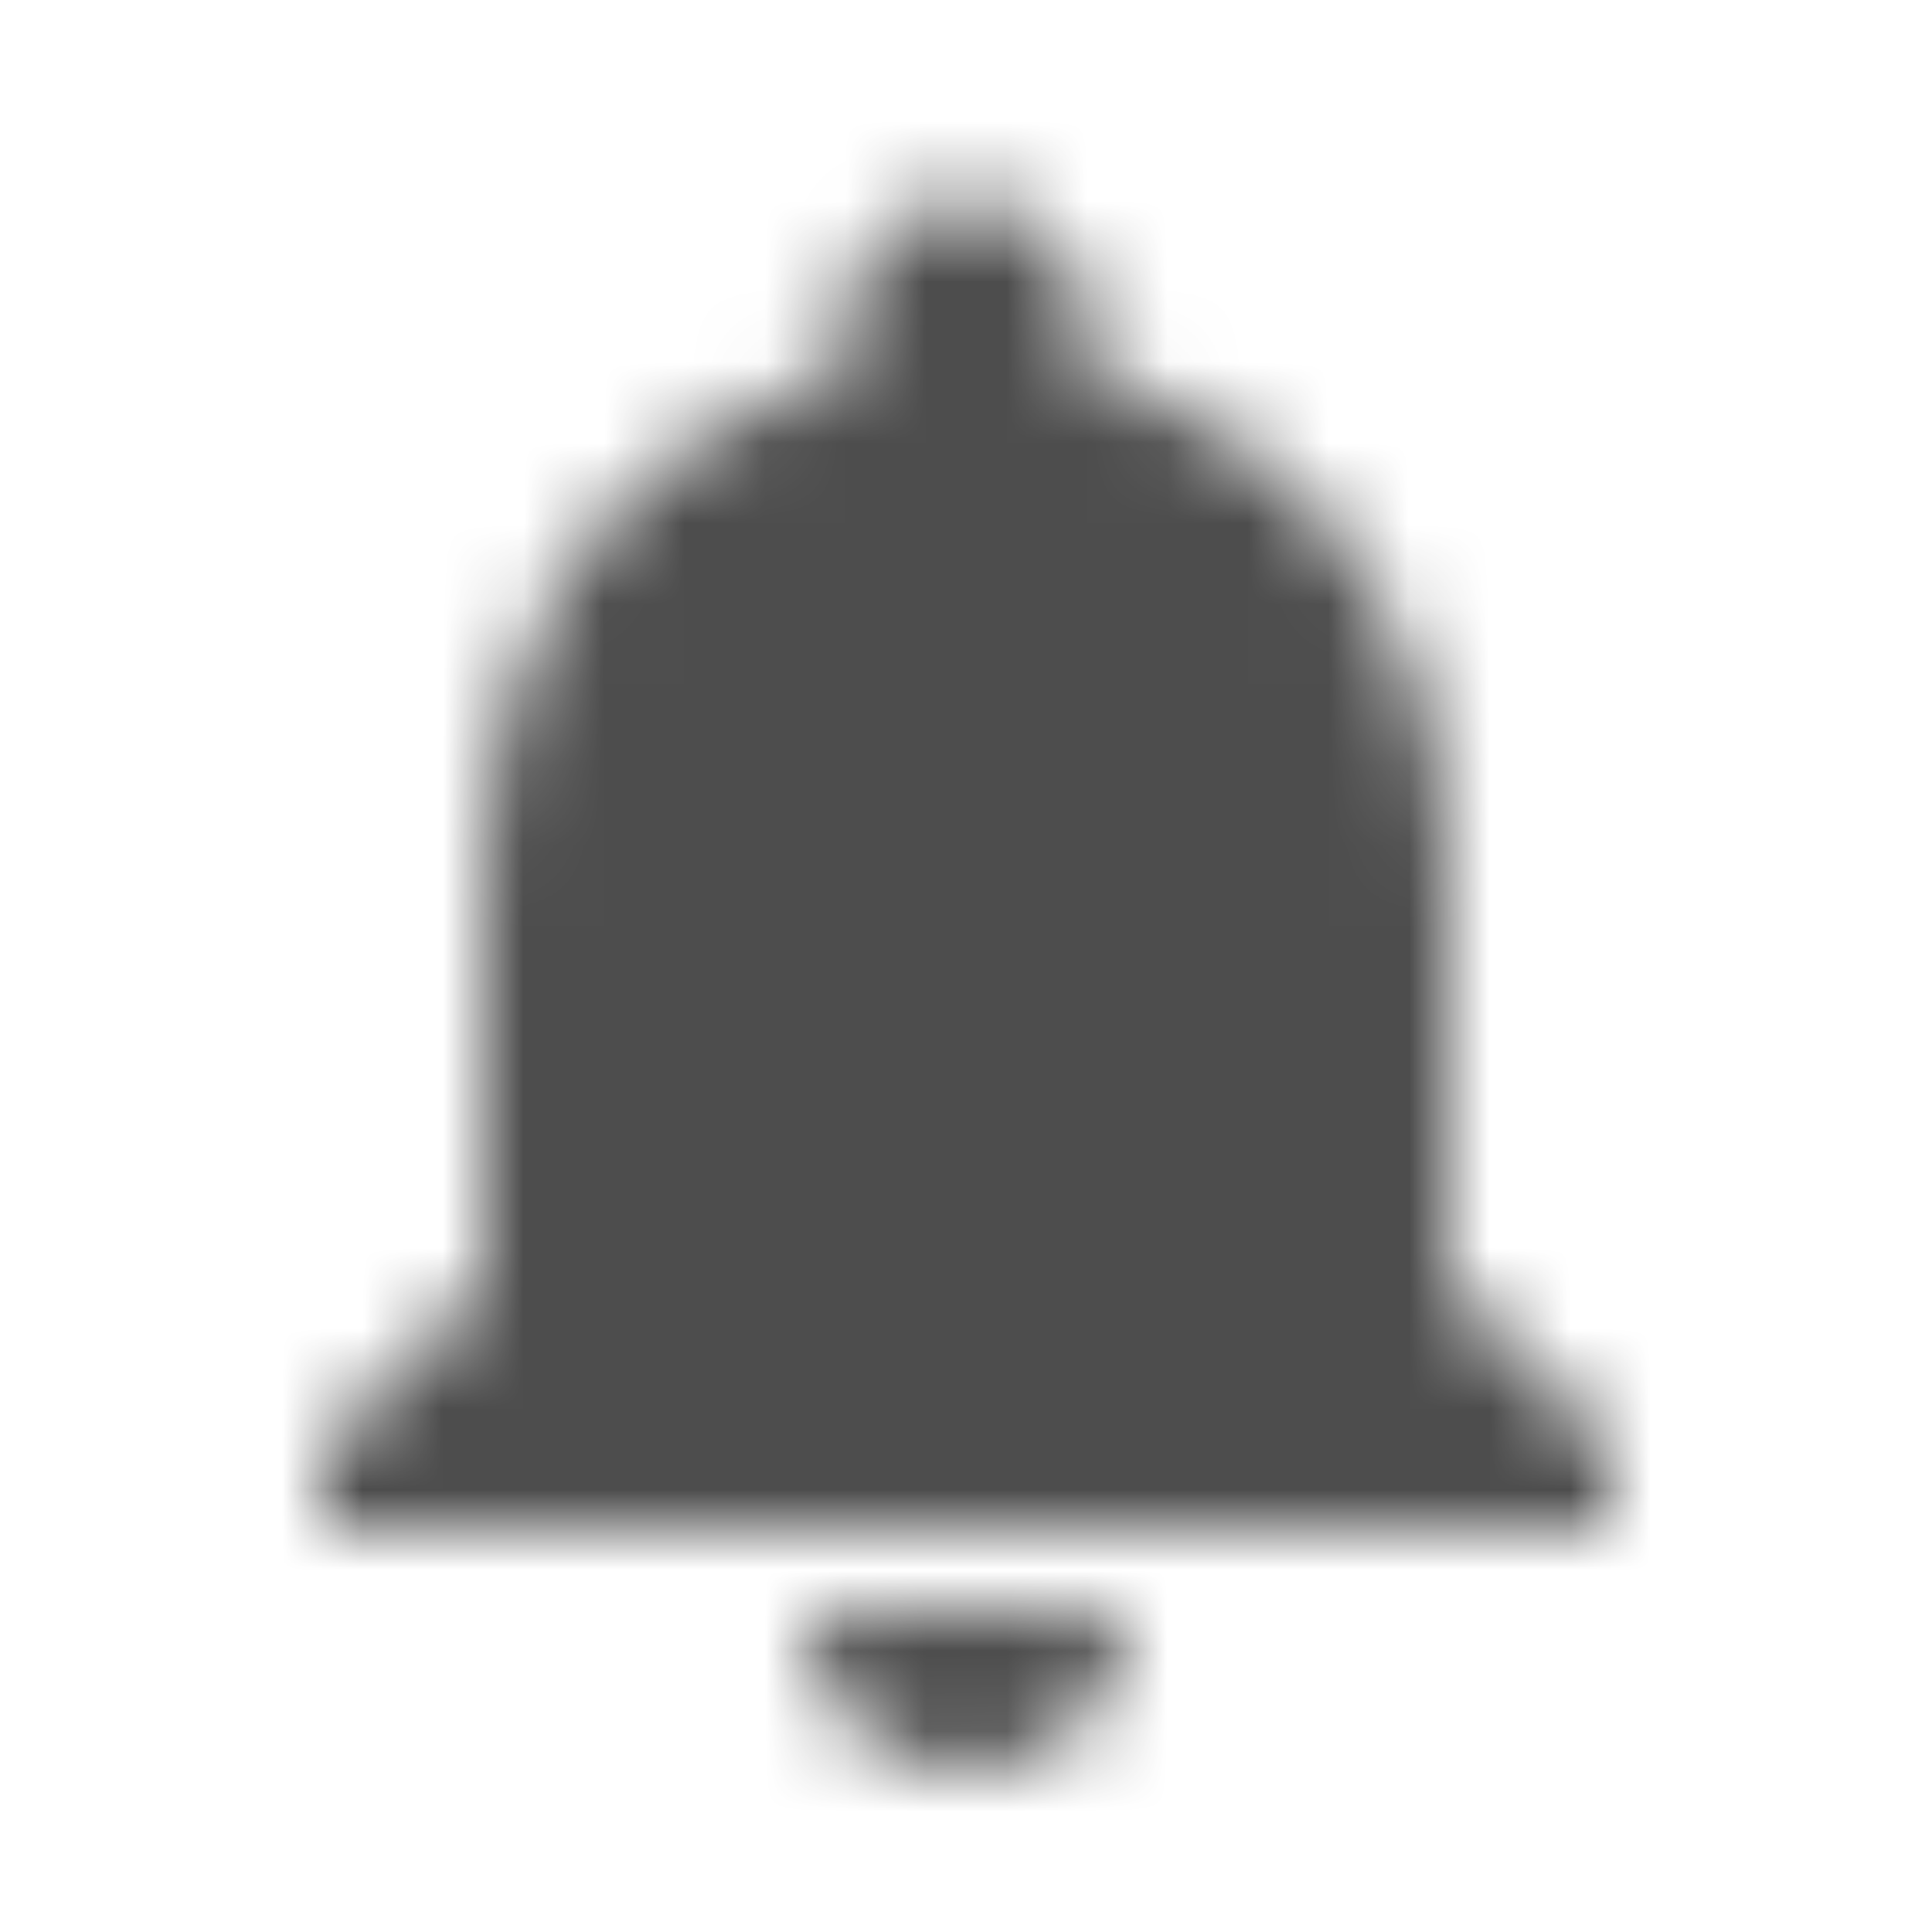 <svg width="24" height="24" viewBox="0 0 24 24" fill="none" xmlns="http://www.w3.org/2000/svg">
<mask id="mask0" mask-type="alpha" maskUnits="userSpaceOnUse" x="4" y="2" width="16" height="20">
<path fill-rule="evenodd" clip-rule="evenodd" d="M18 11V16L20 18V19H4V18L6 16V11C6 7.92 7.63 5.36 10.5 4.68V4C10.5 3.17 11.17 2.5 12 2.5C12.83 2.5 13.5 3.17 13.5 4V4.68C16.36 5.36 18 7.93 18 11ZM14 20C14 21.1 13.1 22 12 22C10.89 22 10 21.1 10 20H14Z" fill="white"/>
</mask>
<g mask="url(#mask0)">
<rect width="24" height="24" fill="#4D4D4D"/>
</g>
</svg>

